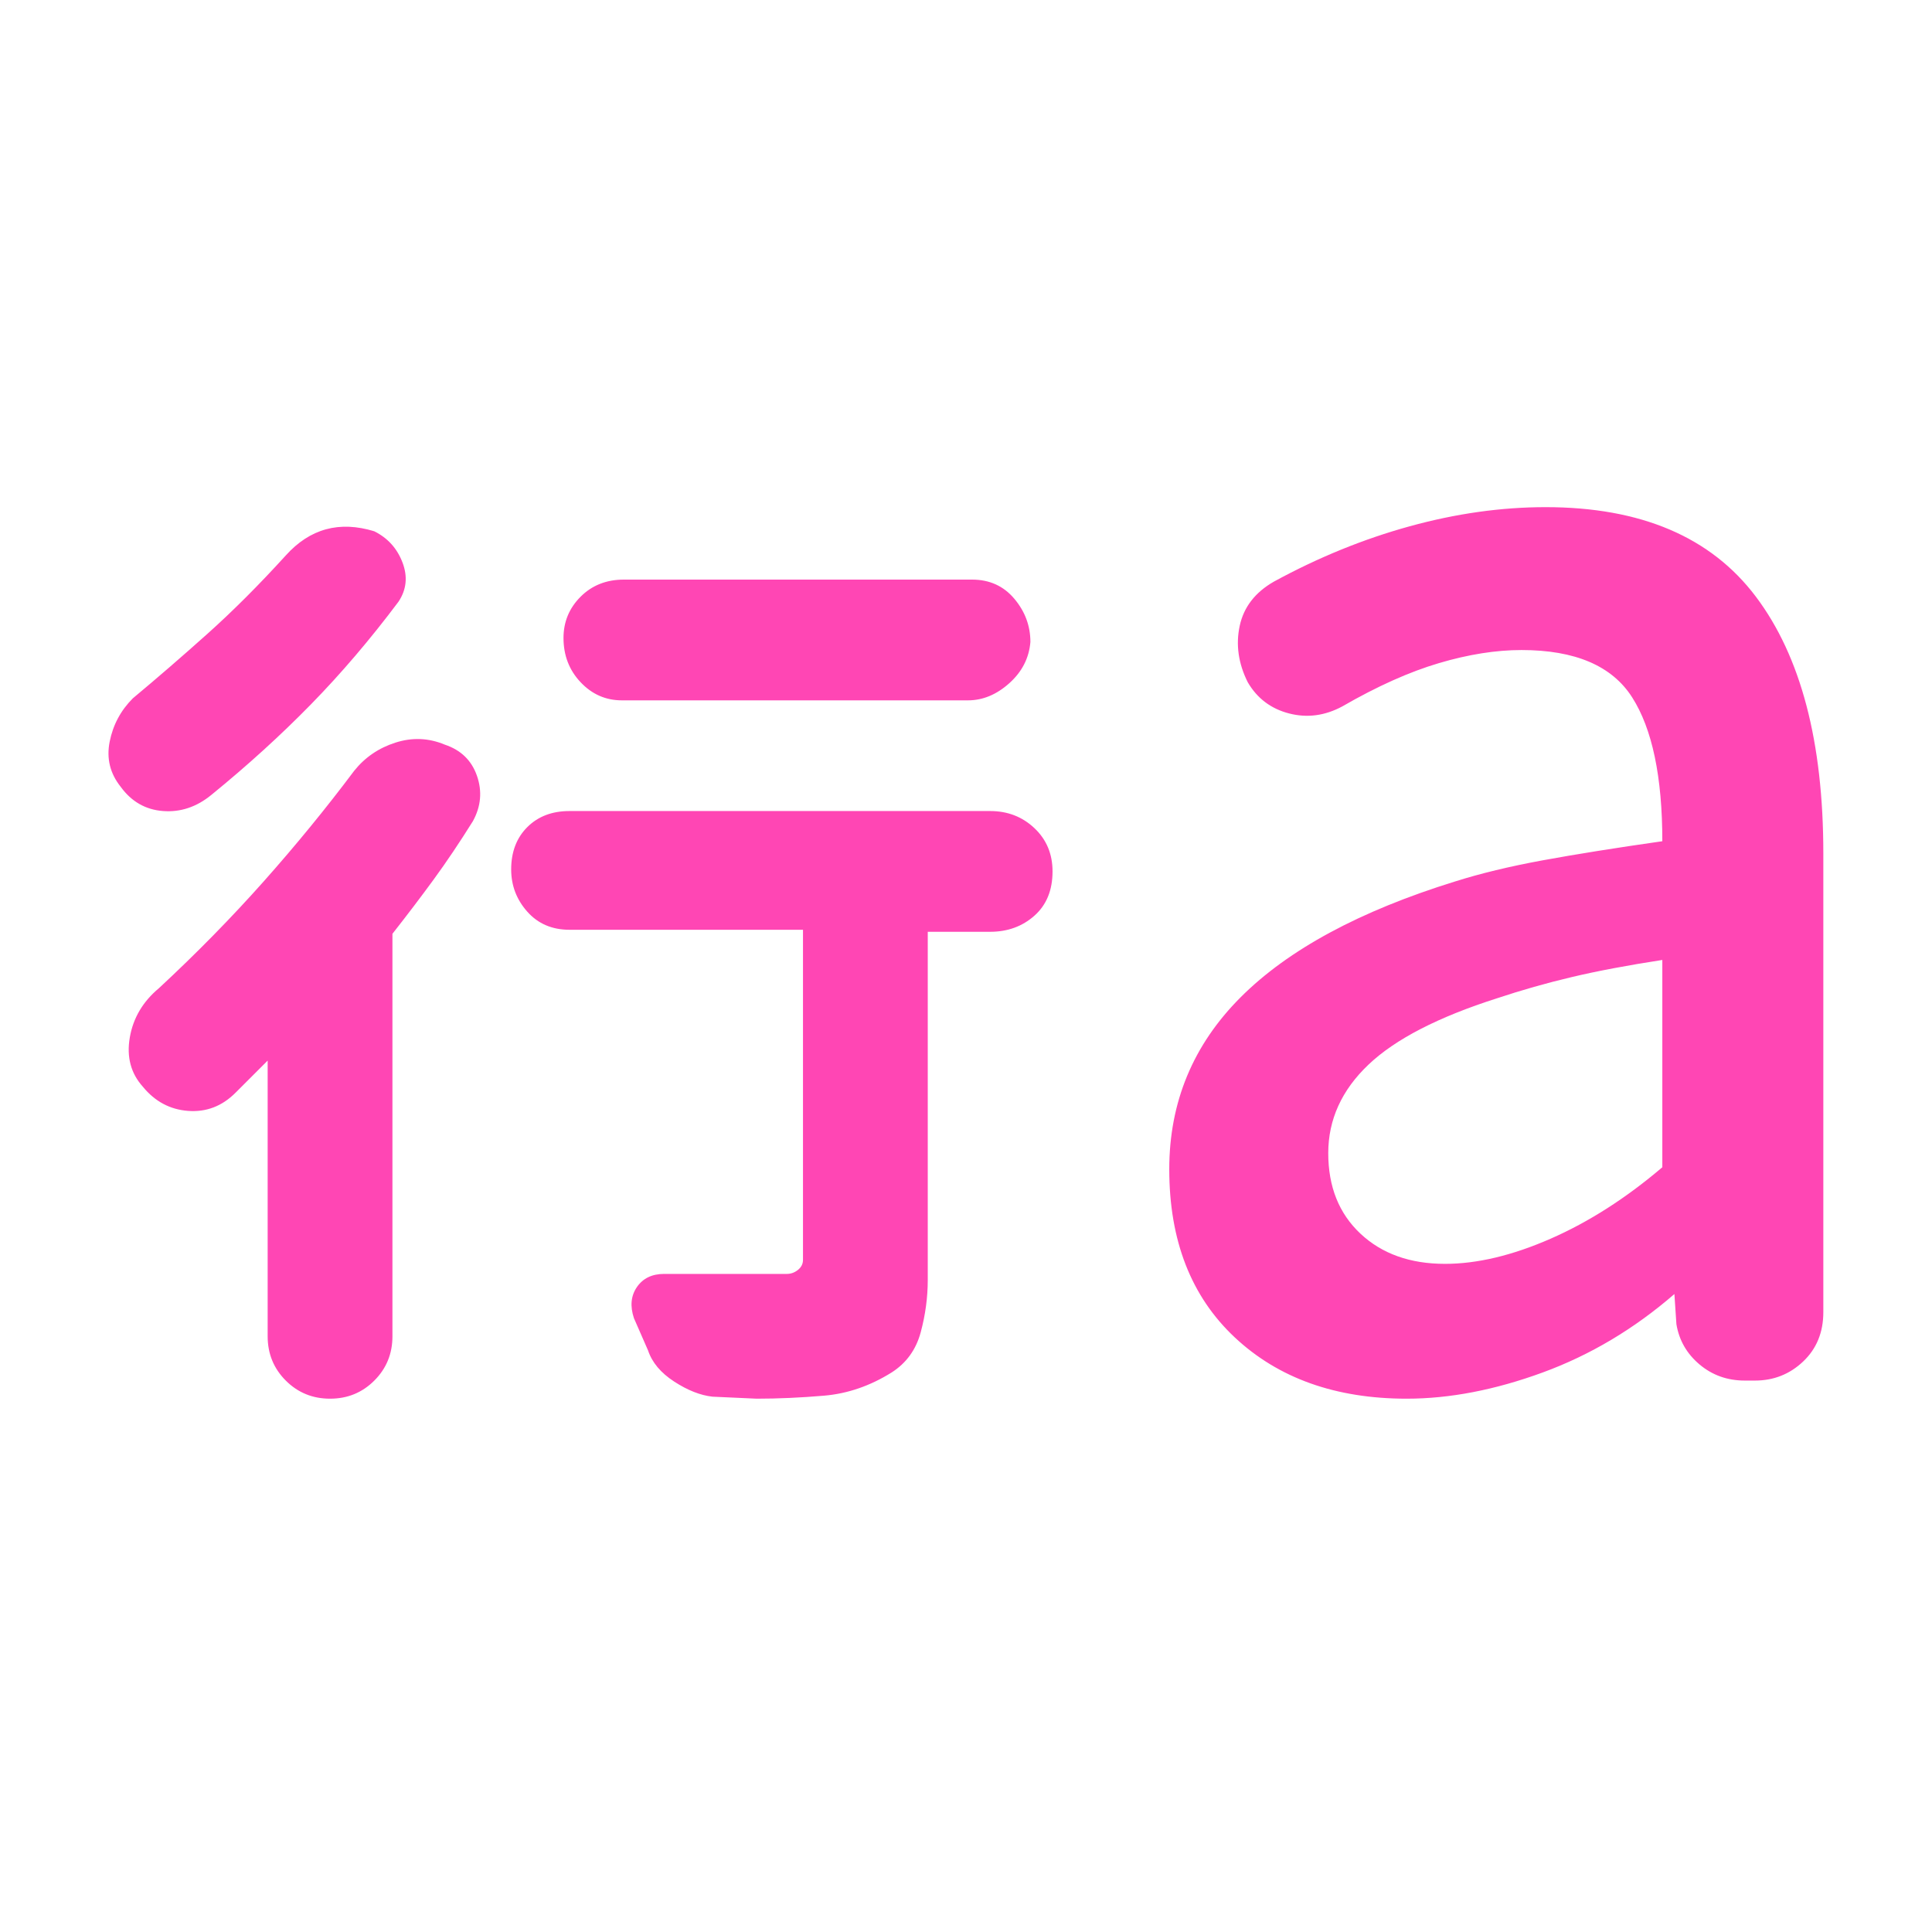 <svg xmlns="http://www.w3.org/2000/svg" height="48" viewBox="0 -960 960 960" width="48"><path fill="rgb(255, 70, 180)" d="m133-433-8.5 8.5-7.5 7.5q-10 10-23.5 9T71-420q-9-10-6.5-24.5T79-469q28-26 52-53t45-55q8-10 20.5-14t24.5 1q12 4 16 15.5t-2 22.5q-10 16-19.5 29T195-496v200q0 13-9 22t-22 9q-13 0-22-9t-9-22v-137Zm243 168-22-1q-9-1-19-7.5T322-289l-7-16q-3-9 1.5-15.5T330-327h61q3 0 5.5-2t2.5-5v-164H283q-13 0-21-9t-8-21q0-13 8-21t21-8h209q13 0 22 8.5t9 21.5q0 14-9 22t-22 8h-31v173q0 13-3.5 26T443-278q-16 10-33.5 11.5T376-265ZM198-661q-21 28-43.5 51T105-565q-11 9-24 8t-21-12q-8-10-5.5-22.5T66-613q18-15 37-32t39-39q9-10 20-13t24 1q10 5 14 15.5t-2 19.5Zm283 49H309q-12 0-20.5-9t-8.5-22q0-12 8.5-20.5T310-672h173q13 0 21 9.5t8 21.5q-1 12-10.5 20.5T481-612Zm237 280q24 0 52.5-12.5T826-380v-103q-26 4-45 8.5T744-464q-44 14-64 33t-20 44q0 25 16 40t42 15Zm-19 67q-53 0-85.5-30.5T581-379q0-50 35.5-85.5T723-522q19-6 43.5-10.5T826-542q0-48-15-71.5T756-637q-19 0-41 6.5T667-609q-13 7-26.5 3.5T620-621q-7-14-4-28t17-22q33-18 67.5-27.5T768-708q71 0 104.5 44.5T906-536v228q0 15-10 24.5t-24 9.5h-5q-13 0-22.5-8T833-302l-1-15q-30 26-65.5 39T699-265Z"/></svg>